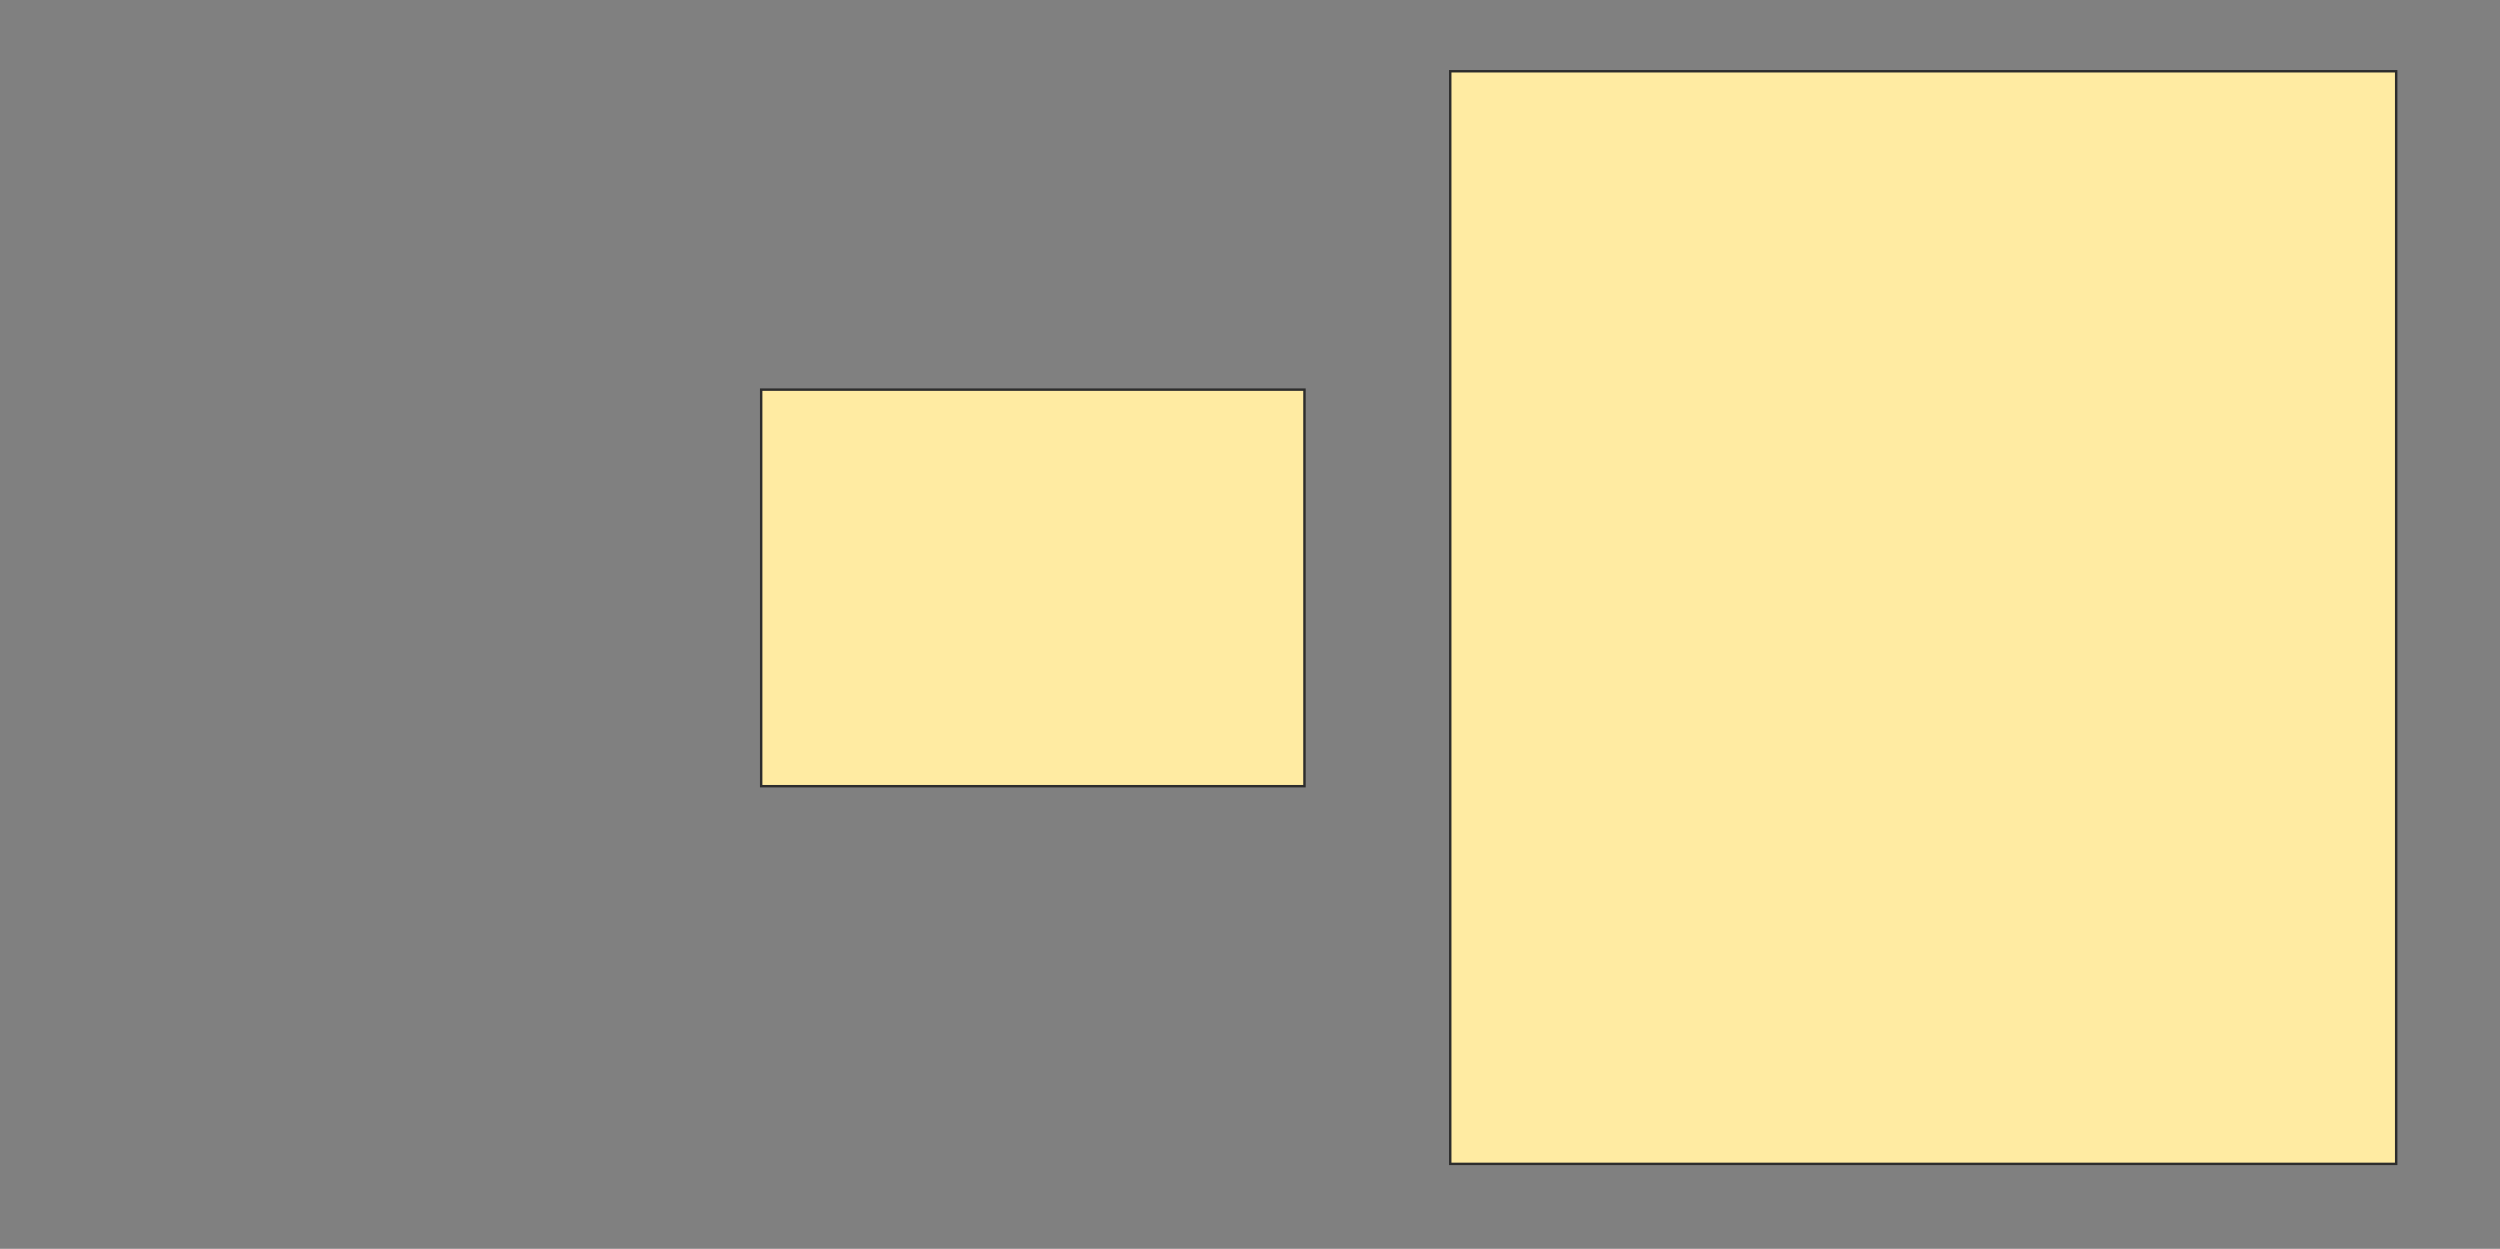 <svg xmlns="http://www.w3.org/2000/svg" width="1025" height="512">
 <rect width="100%" height="100%" fill="#808080" stroke="none"/>
 <!-- Created with Image Occlusion Enhanced -->
 <g>
  <title>Labels</title>
 </g>
 <g>
  <title>Masks</title>
  <rect stroke="#2D2D2D" id="4b6693cf446f4e0ba2a0ff33238f5e9a-oa-1" height="162.586" width="222.748" y="159.753" x="312.082" stroke-linecap="null" stroke-linejoin="null" stroke-dasharray="null" fill="#FFEBA2"/>
  <rect id="4b6693cf446f4e0ba2a0ff33238f5e9a-oa-2" height="447.973" width="387.838" y="29.216" x="594.595" stroke-linecap="null" stroke-linejoin="null" stroke-dasharray="null" stroke="#2D2D2D" fill="#FFEBA2"/>
 </g>
</svg>